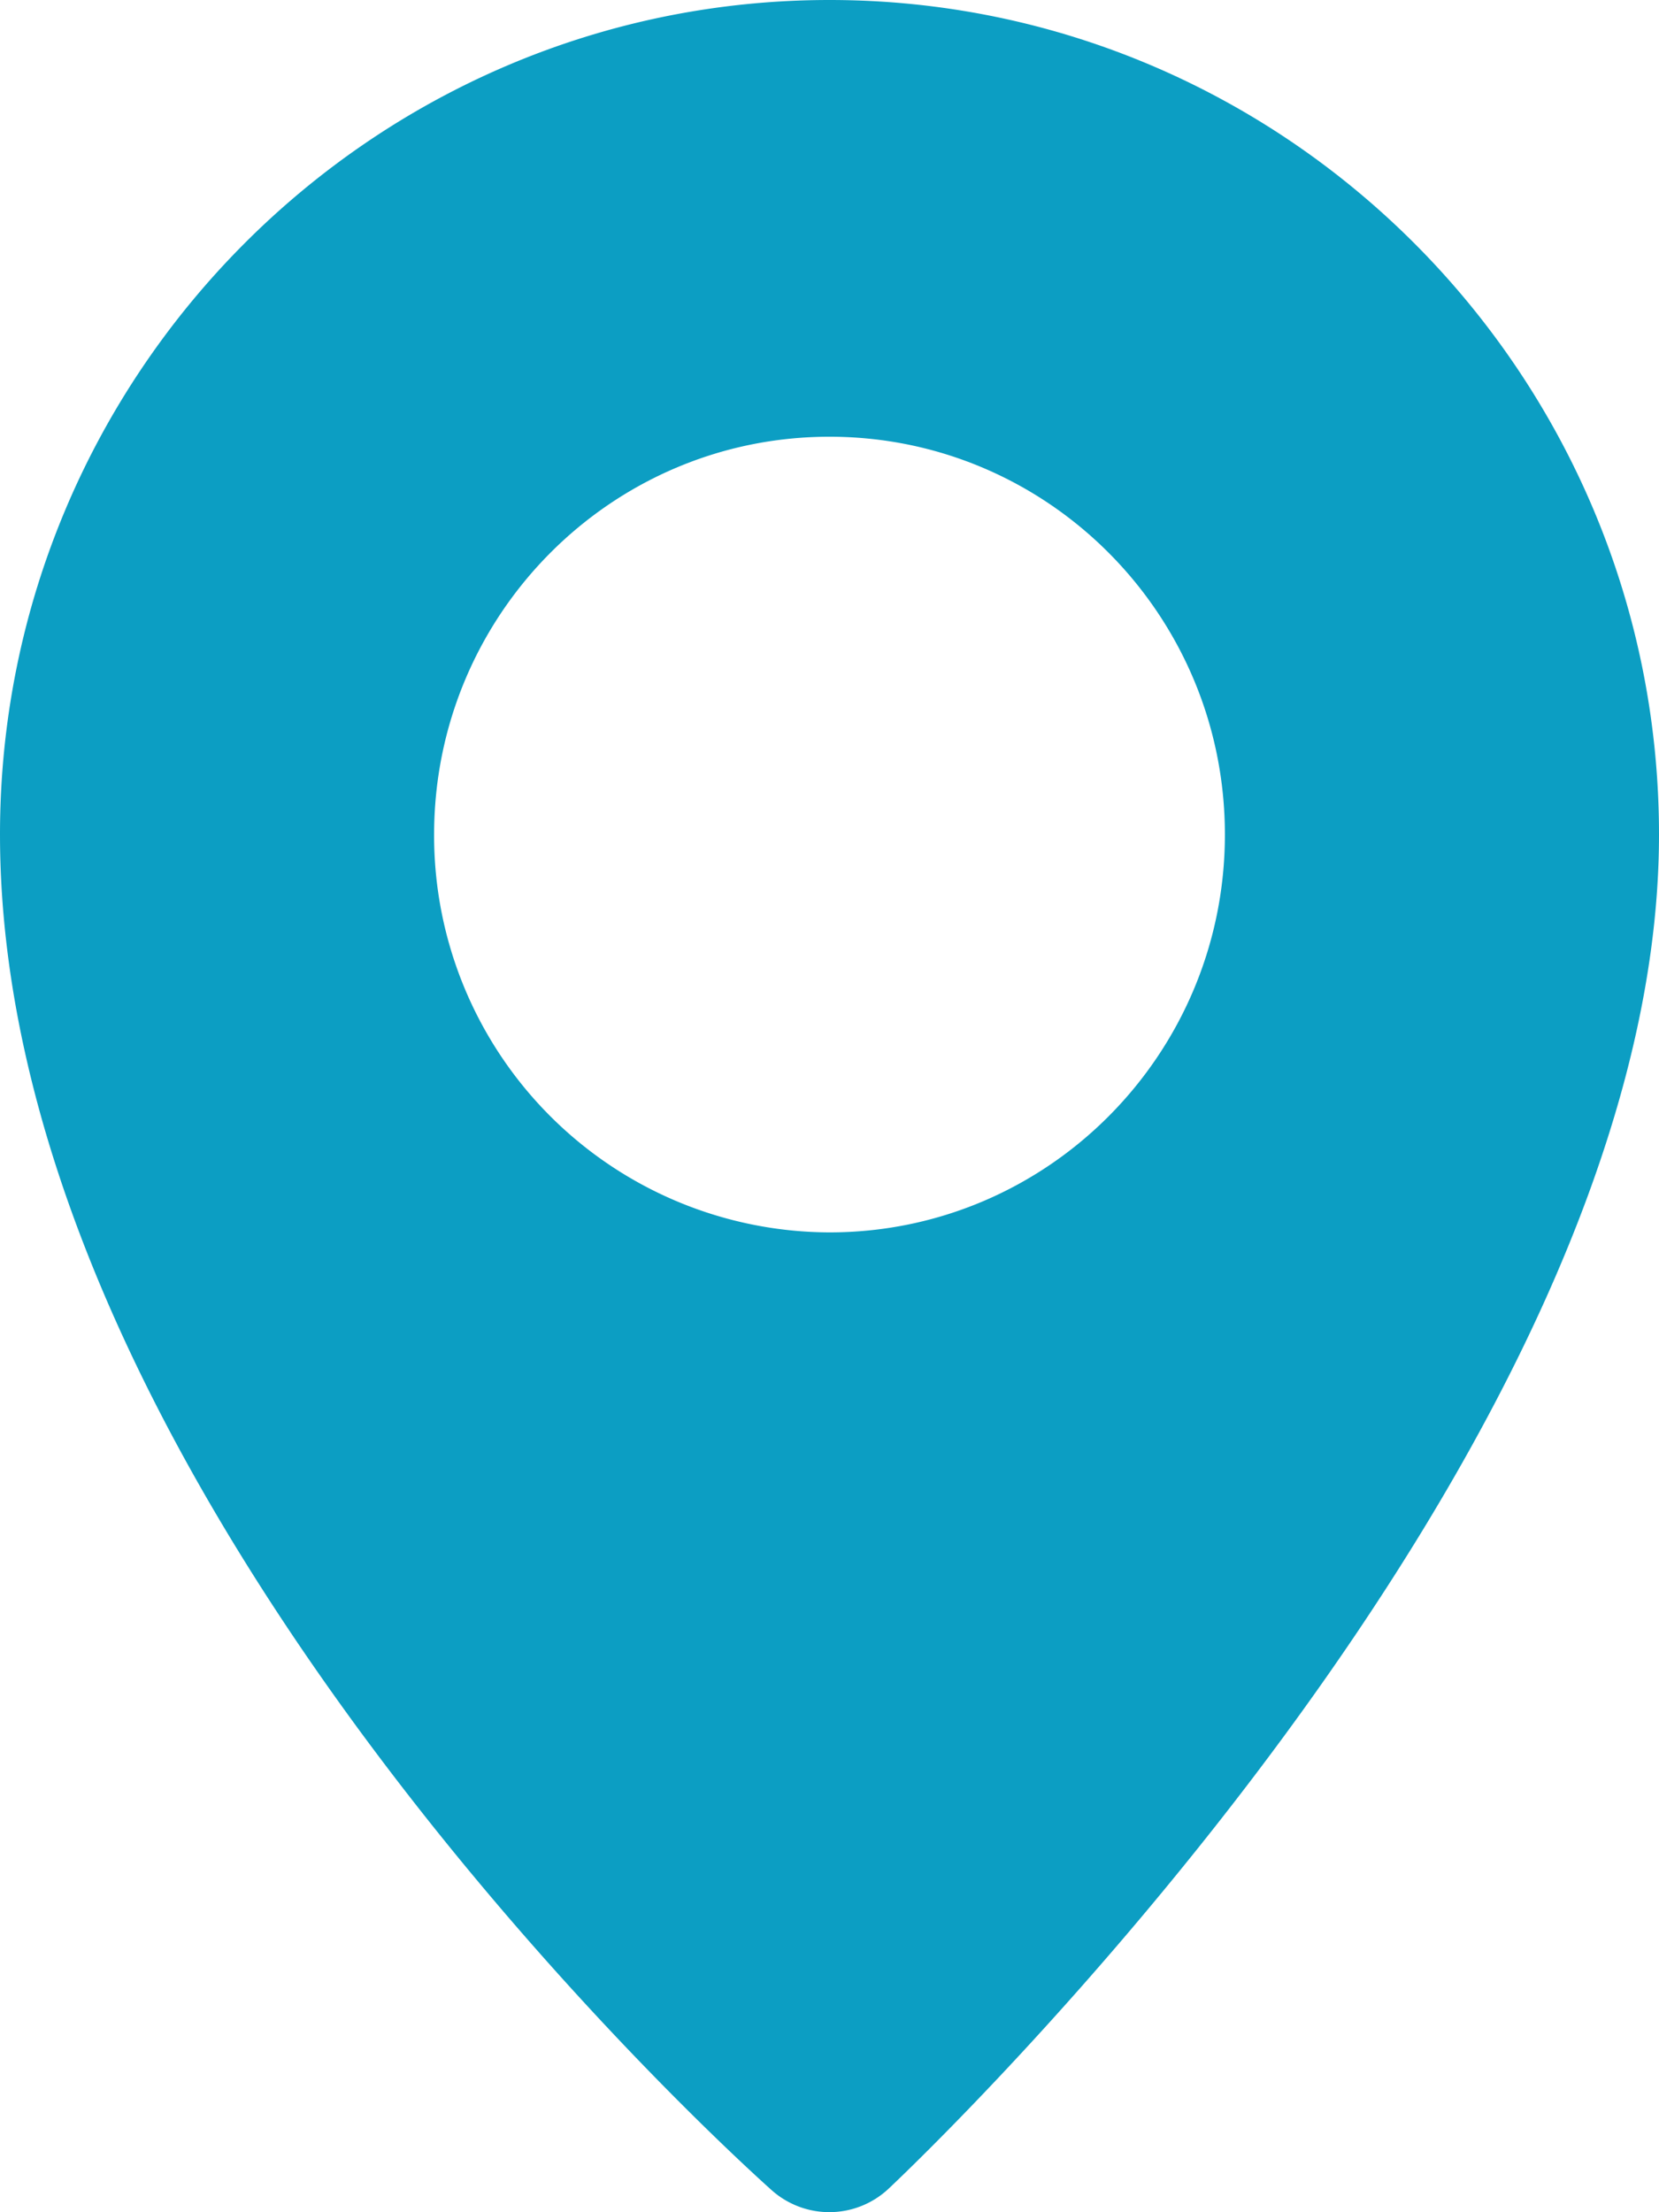 <svg width="9" height="12" fill="none" xmlns="http://www.w3.org/2000/svg"><path d="M4.5 0C2.019 0 0 2.03 0 4.526c0 3.594 4.017 7.203 4.188 7.356a.47.47 0 00.633-.01C4.991 11.712 9 7.904 9 4.527 9 2.03 6.98 0 4.5 0zm0 6.685a2.152 2.152 0 01-2.145-2.158c0-1.191.96-2.158 2.145-2.158s2.145.966 2.145 2.158c0 1.191-.96 2.158-2.145 2.158z" fill="#0C9EC3"/></svg>